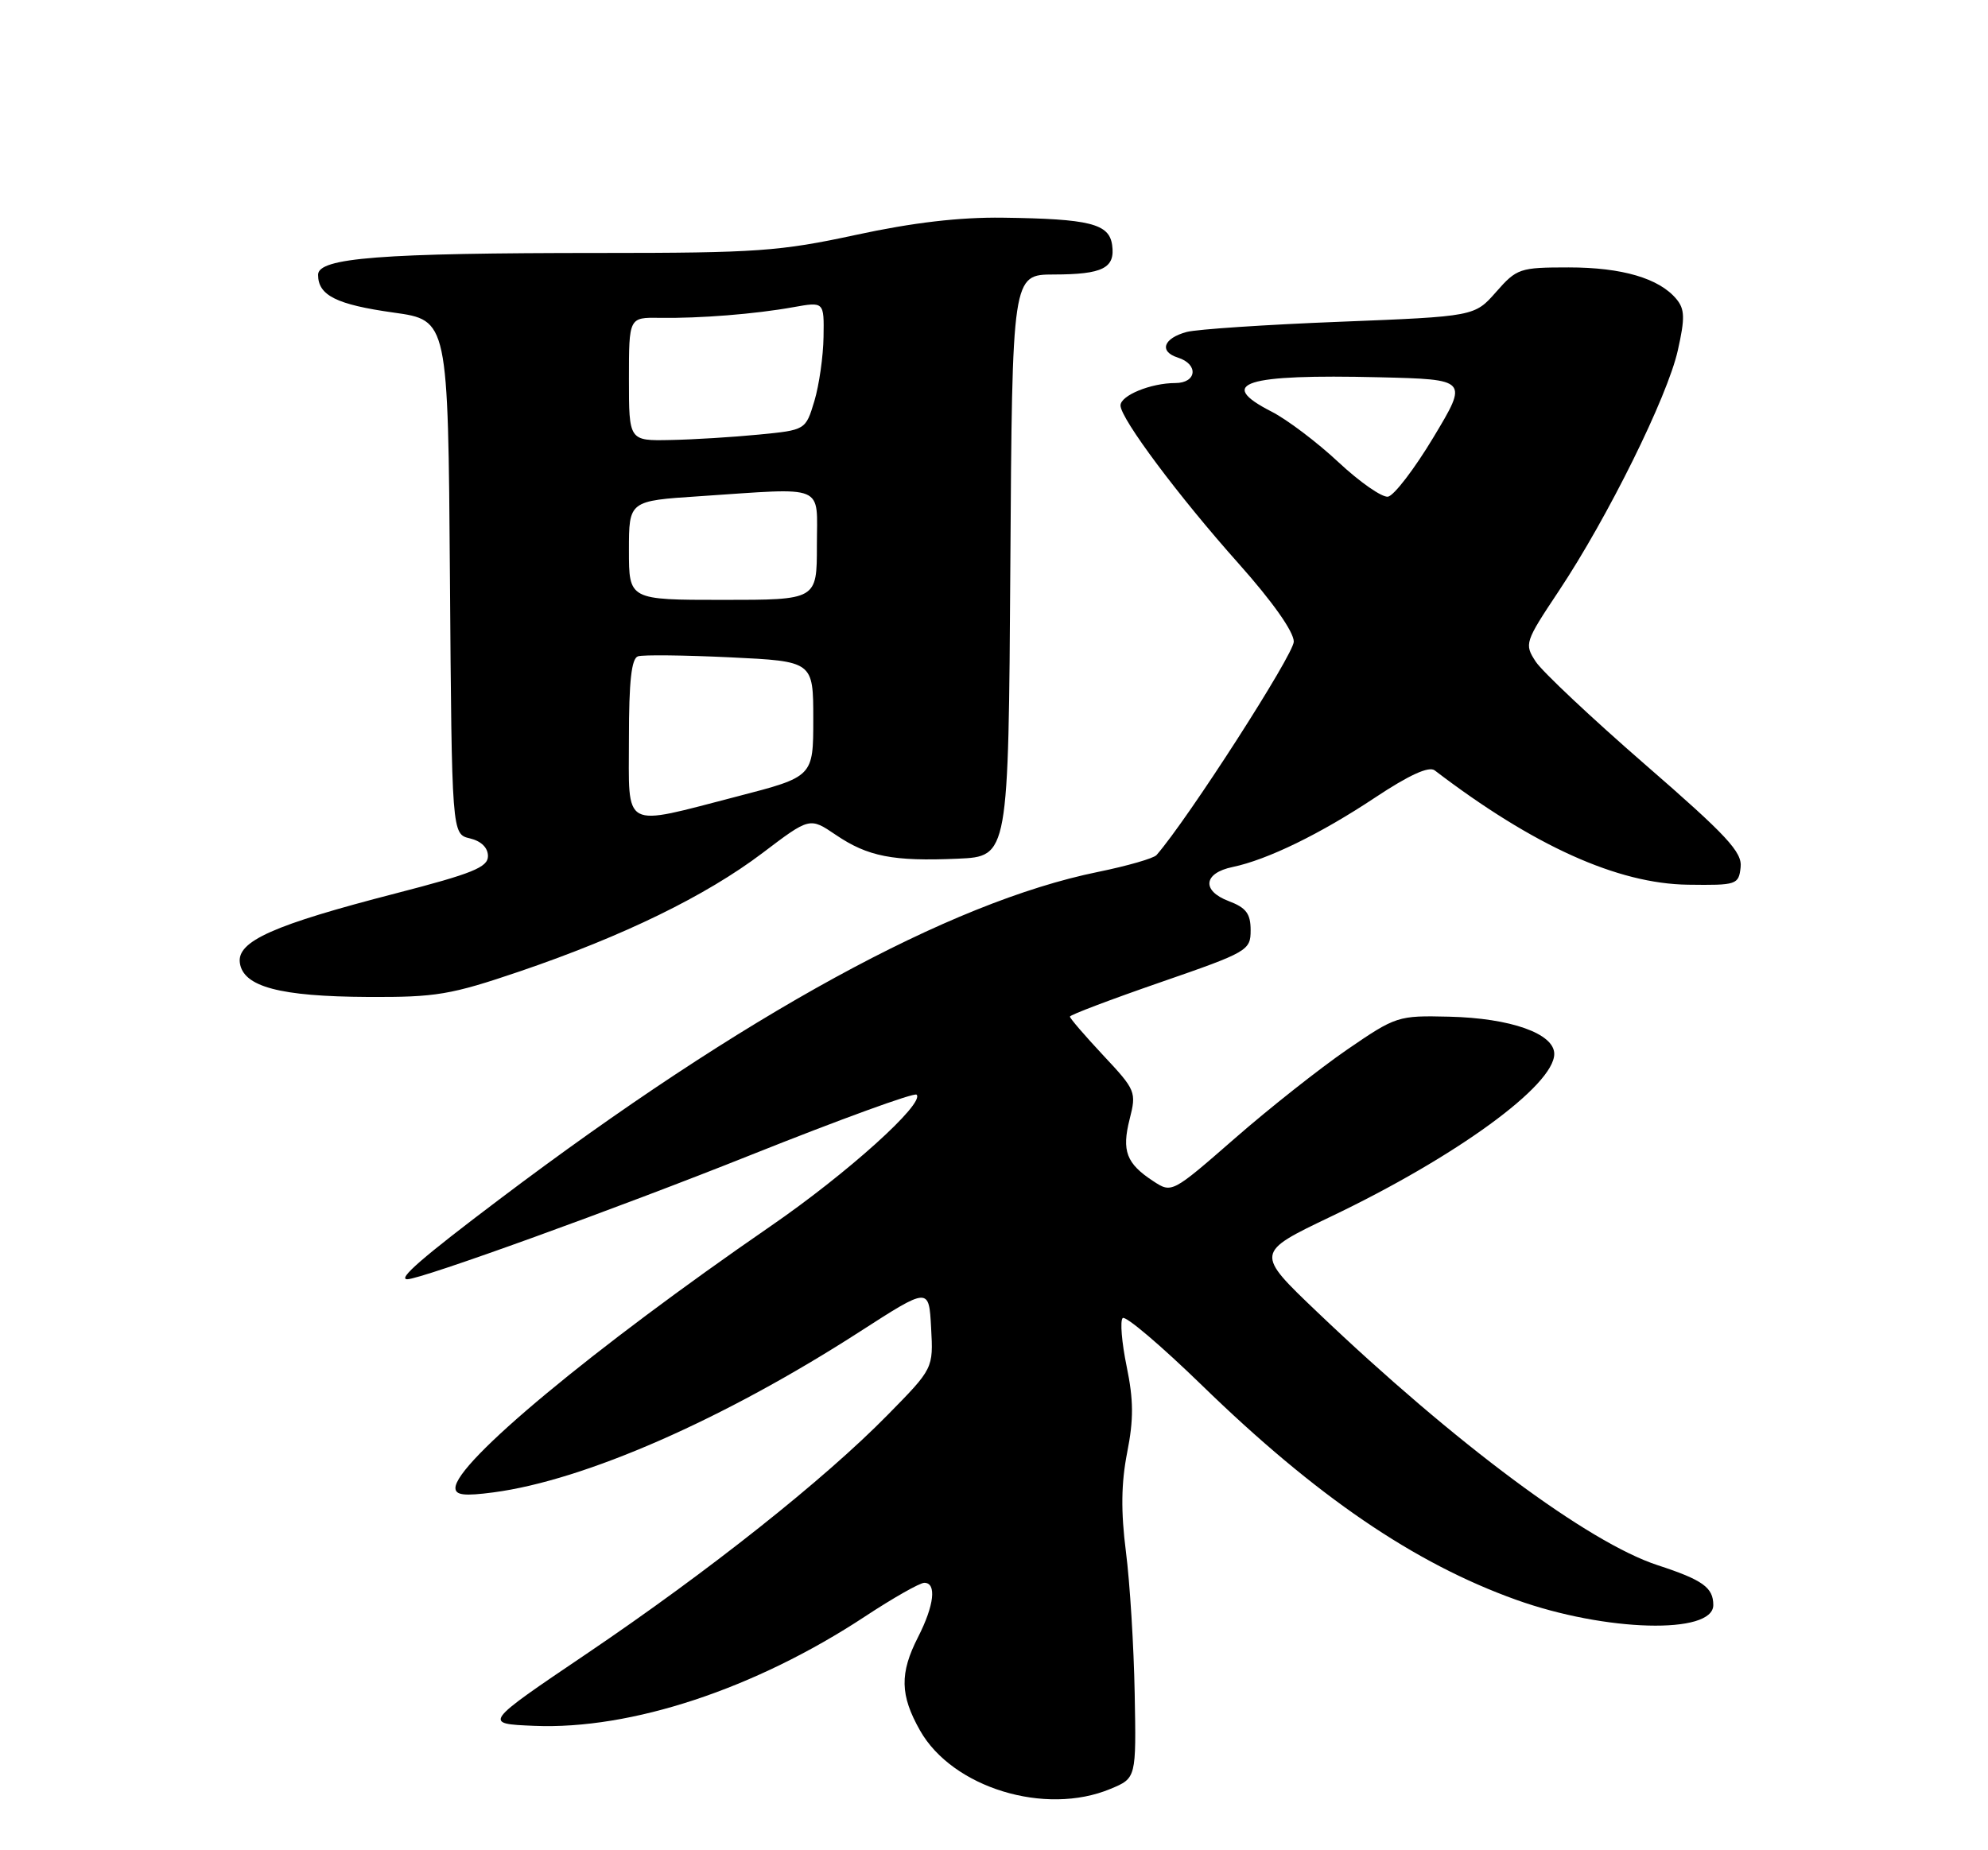<?xml version="1.0" encoding="UTF-8" standalone="no"?>
<!DOCTYPE svg PUBLIC "-//W3C//DTD SVG 1.1//EN" "http://www.w3.org/Graphics/SVG/1.1/DTD/svg11.dtd" >
<svg xmlns="http://www.w3.org/2000/svg" xmlns:xlink="http://www.w3.org/1999/xlink" version="1.1" viewBox="0 0 275 256">
 <g >
 <path fill="currentColor"
d=" M 153.62 247.51 C 157.18 246.03 157.18 246.03 156.96 234.26 C 156.84 227.79 156.30 218.99 155.75 214.71 C 155.04 209.13 155.09 205.22 155.92 200.98 C 156.83 196.39 156.81 193.71 155.85 189.06 C 155.17 185.76 154.92 182.75 155.30 182.37 C 155.68 181.99 160.60 186.17 166.25 191.66 C 182.03 207.01 195.61 216.29 209.73 221.35 C 222.08 225.78 237.00 226.18 237.00 222.08 C 237.00 219.65 235.53 218.60 229.32 216.57 C 219.72 213.44 201.31 199.75 182.24 181.56 C 173.62 173.34 173.62 173.34 184.12 168.32 C 201.43 160.05 215.00 150.17 215.00 145.82 C 215.00 143.01 208.98 140.87 200.46 140.67 C 193.38 140.50 193.11 140.59 186.37 145.21 C 182.59 147.81 175.58 153.34 170.80 157.52 C 162.11 165.10 162.09 165.11 159.52 163.42 C 155.81 160.99 155.15 159.25 156.26 154.86 C 157.22 151.09 157.11 150.82 152.62 146.03 C 150.08 143.31 148.00 140.90 148.00 140.66 C 148.00 140.43 153.62 138.30 160.50 135.92 C 172.61 131.73 173.00 131.51 173.00 128.71 C 173.00 126.42 172.38 125.59 169.97 124.68 C 166.19 123.25 166.46 120.80 170.51 119.96 C 175.31 118.96 182.66 115.38 190.22 110.35 C 194.92 107.23 197.66 105.98 198.46 106.59 C 212.13 117.03 223.75 122.28 233.50 122.41 C 240.25 122.50 240.51 122.41 240.78 120.00 C 241.02 117.90 238.90 115.62 227.57 105.78 C 220.16 99.34 213.35 92.93 212.44 91.55 C 210.84 89.10 210.92 88.85 215.63 81.77 C 222.41 71.58 230.65 54.92 232.09 48.49 C 233.10 44.00 233.06 42.78 231.90 41.38 C 229.52 38.51 224.38 37.00 217.00 37.00 C 210.22 37.00 209.82 37.14 206.96 40.39 C 203.98 43.78 203.98 43.78 185.34 44.52 C 175.08 44.92 165.55 45.56 164.16 45.93 C 160.92 46.80 160.29 48.64 162.94 49.48 C 165.84 50.40 165.56 53.00 162.57 53.00 C 159.19 53.00 155.00 54.72 155.00 56.10 C 155.00 57.91 163.07 68.71 171.36 78.00 C 176.00 83.21 178.95 87.38 178.97 88.77 C 178.99 90.52 164.30 113.37 159.98 118.31 C 159.59 118.76 155.95 119.81 151.89 120.64 C 131.37 124.82 102.93 140.38 69.07 165.95 C 58.39 174.01 54.95 177.00 56.34 177.00 C 58.26 177.00 85.51 167.14 103.85 159.81 C 116.15 154.90 126.47 151.14 126.79 151.46 C 127.98 152.64 117.20 162.36 106.56 169.68 C 82.04 186.58 63.00 202.40 63.00 205.88 C 63.00 206.88 64.24 207.02 68.25 206.49 C 80.91 204.82 100.13 196.38 119.00 184.21 C 128.50 178.09 128.50 178.09 128.80 183.71 C 129.11 189.34 129.11 189.34 122.80 195.76 C 114.00 204.73 98.03 217.40 81.16 228.81 C 66.82 238.50 66.82 238.50 73.89 238.79 C 87.29 239.35 104.44 233.68 119.64 223.67 C 123.54 221.10 127.24 219.00 127.86 219.00 C 129.59 219.00 129.23 222.13 127.00 226.50 C 124.43 231.53 124.50 234.55 127.27 239.44 C 131.75 247.35 144.59 251.29 153.62 247.51 Z  M 71.91 134.40 C 86.25 129.51 97.61 123.97 105.47 118.03 C 112.01 113.07 112.01 113.07 115.61 115.51 C 120.05 118.52 123.53 119.20 132.50 118.81 C 139.50 118.50 139.50 118.50 139.76 78.25 C 140.02 38.00 140.02 38.00 145.76 37.98 C 152.57 37.97 154.29 37.09 153.84 33.89 C 153.42 30.95 150.75 30.28 138.73 30.12 C 132.74 30.04 126.30 30.79 118.40 32.50 C 107.89 34.77 104.67 35.00 83.07 35.00 C 52.64 35.00 44.00 35.67 44.00 38.02 C 44.00 40.87 46.53 42.14 54.46 43.25 C 61.98 44.30 61.98 44.30 62.24 79.86 C 62.50 115.41 62.50 115.41 65.00 116.00 C 66.56 116.37 67.50 117.29 67.50 118.45 C 67.50 120.00 65.35 120.87 54.78 123.60 C 37.81 127.98 32.75 130.23 33.18 133.23 C 33.65 136.53 38.70 137.88 50.91 137.94 C 60.33 137.99 62.34 137.65 71.91 134.40 Z  M 185.14 63.94 C 182.20 61.19 178.03 58.04 175.89 56.95 C 168.18 53.01 172.15 51.75 190.80 52.20 C 203.10 52.50 203.10 52.50 198.30 60.49 C 195.66 64.89 192.82 68.59 192.00 68.72 C 191.18 68.85 188.09 66.70 185.14 63.94 Z  M 87.00 102.11 C 87.00 94.28 87.35 91.10 88.25 90.81 C 88.94 90.58 94.67 90.65 101.00 90.95 C 112.50 91.50 112.50 91.50 112.50 99.49 C 112.50 107.47 112.50 107.47 102.00 110.19 C 85.85 114.37 87.00 114.98 87.00 102.11 Z  M 87.00 76.15 C 87.00 69.30 87.00 69.30 96.75 68.66 C 114.50 67.48 113.00 66.85 113.00 75.50 C 113.00 83.00 113.00 83.00 100.00 83.00 C 87.00 83.00 87.00 83.00 87.00 76.15 Z  M 87.00 52.45 C 87.00 43.91 87.00 43.91 91.25 43.98 C 96.79 44.06 104.43 43.46 109.75 42.50 C 114.00 41.74 114.00 41.74 113.92 46.62 C 113.88 49.30 113.31 53.30 112.65 55.50 C 111.44 59.50 111.44 59.50 104.97 60.13 C 101.41 60.48 95.91 60.82 92.75 60.88 C 87.00 61.00 87.00 61.00 87.00 52.45 Z "/>
</g>
</svg>